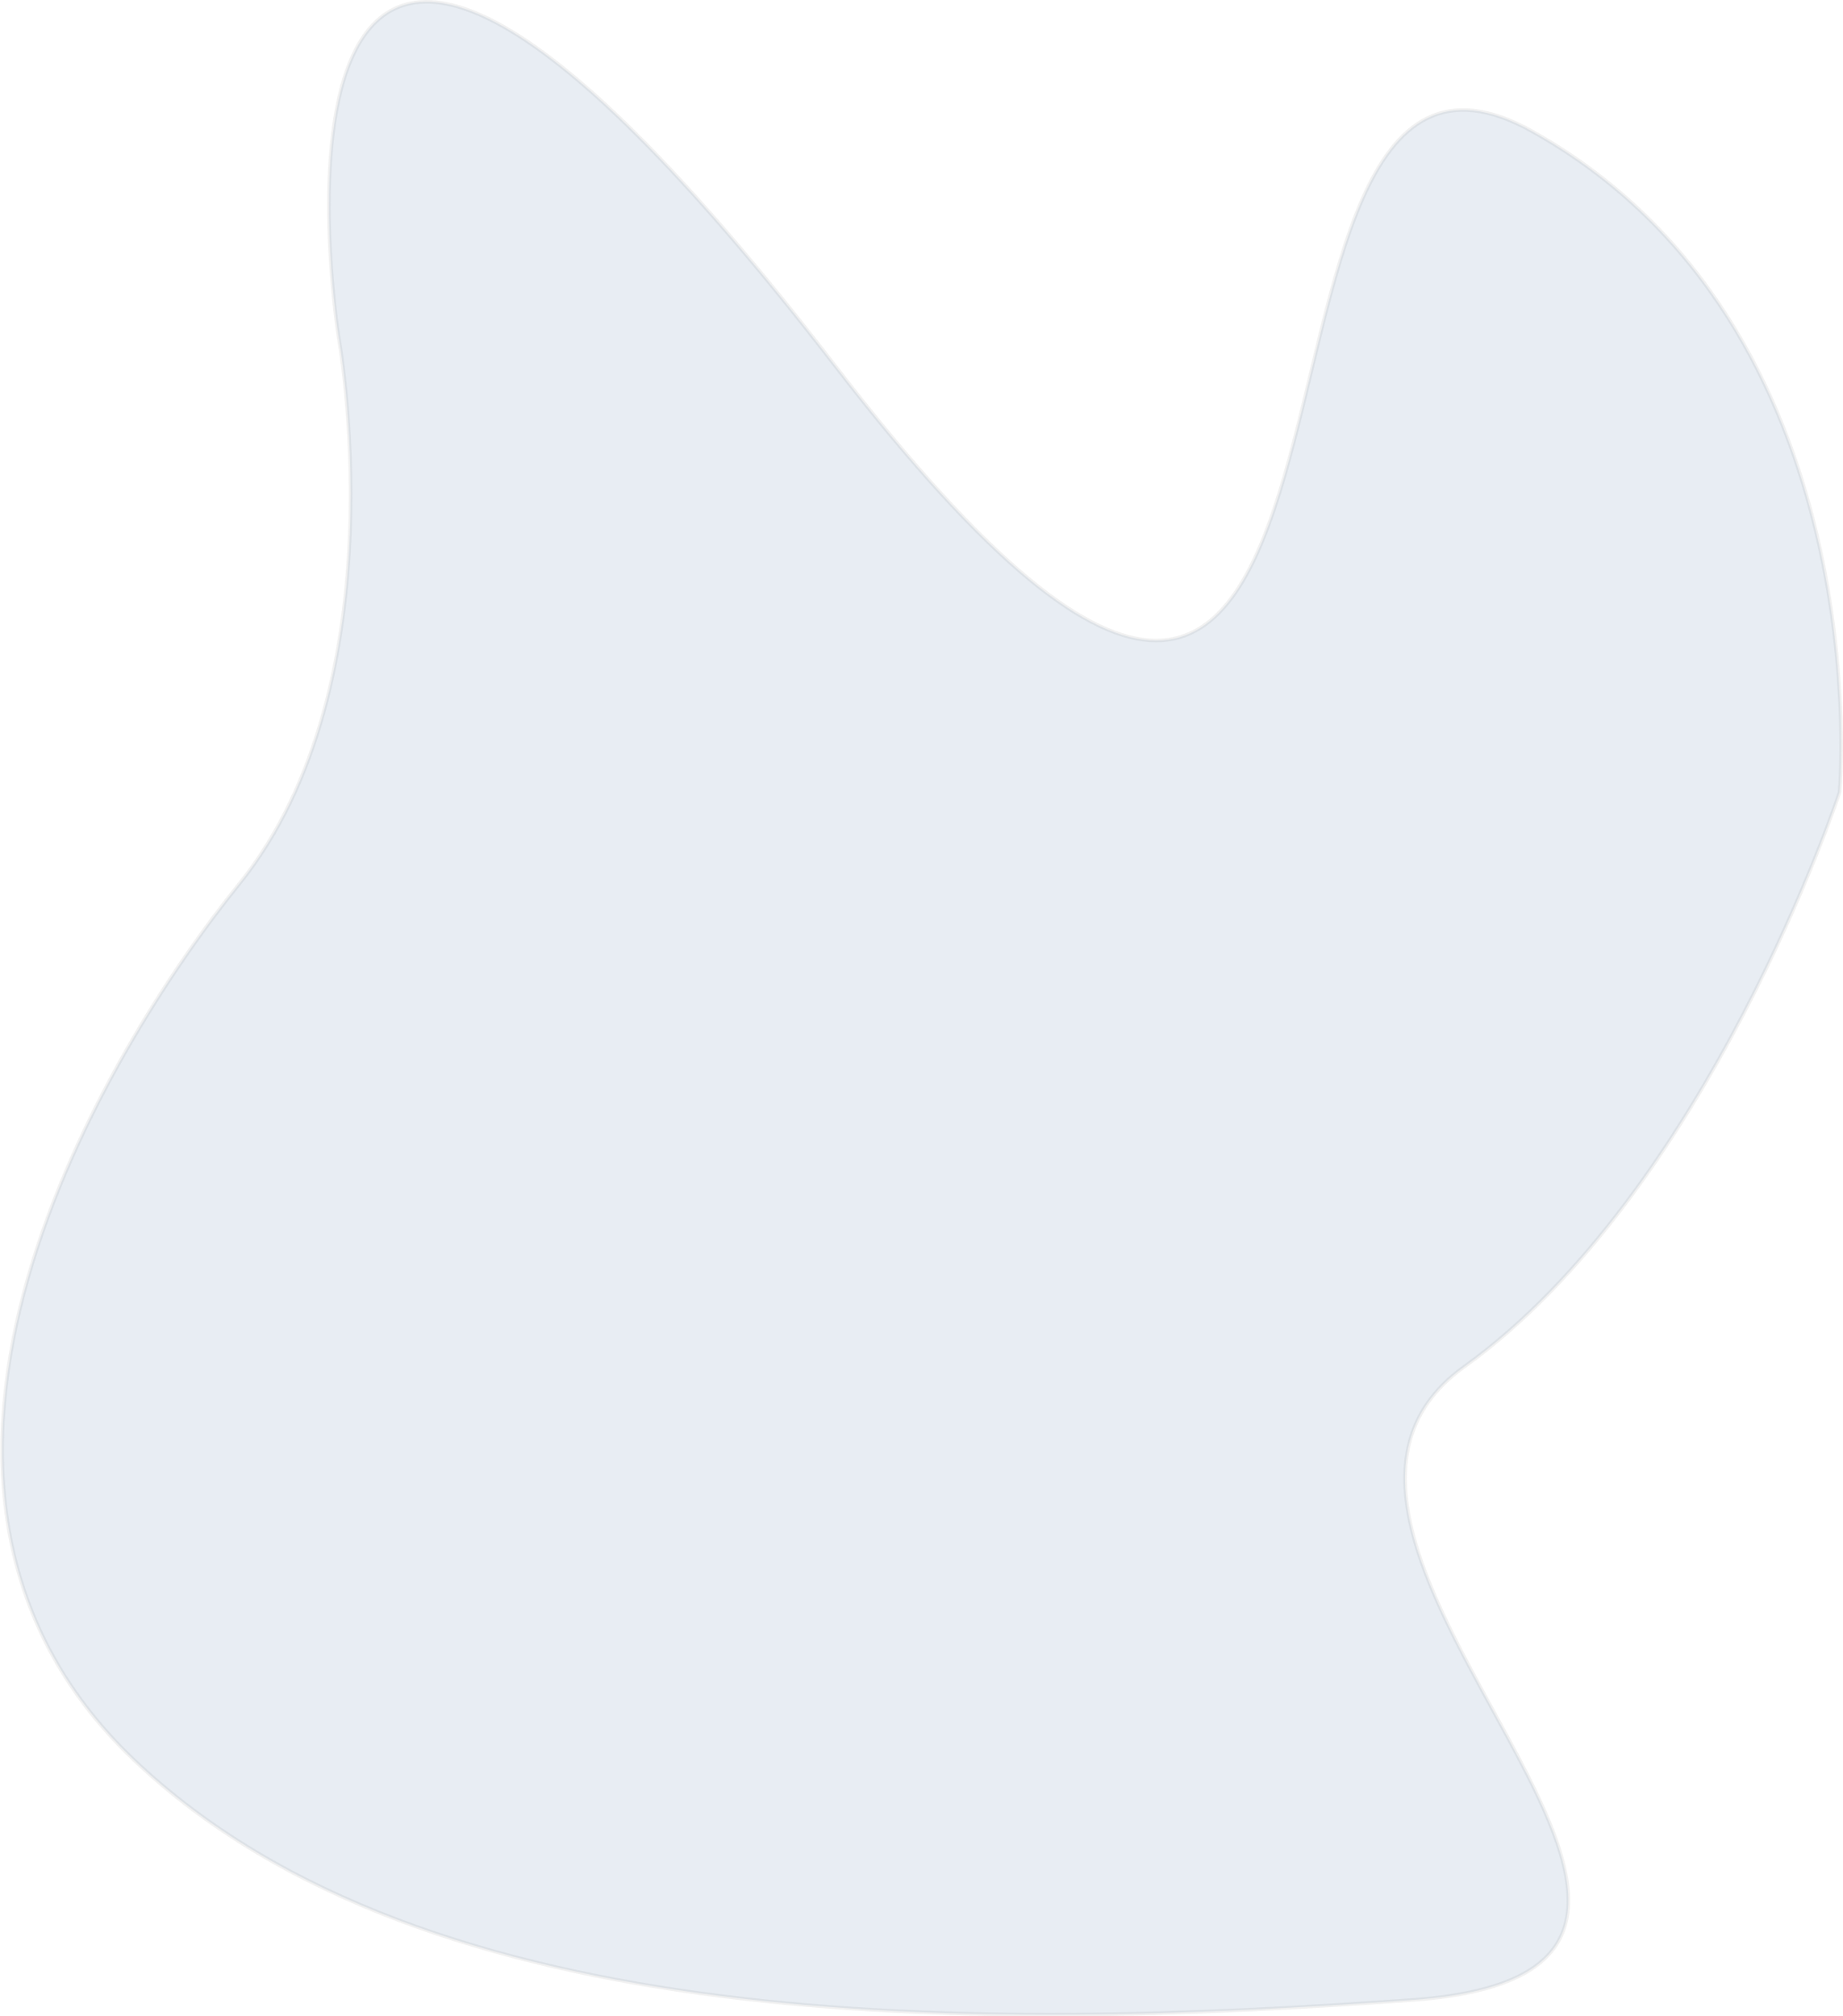 <svg xmlns="http://www.w3.org/2000/svg" xmlns:xlink="http://www.w3.org/1999/xlink" width="511.98" height="560.109" viewBox="0 0 511.98 560.109">
  <defs>
    <clipPath id="clip-path">
      <rect width="511.98" height="560.109" fill="none"/>
    </clipPath>
  </defs>
  <g id="Component_2_1" data-name="Component 2 – 1" clip-path="url(#clip-path)">
    <path id="Path_2" data-name="Path 2" stroke="#707070" d="M131.269,582.526c171.49,222.787,96.437-119.6,193.491-65.334s85.4,183.657,85.4,183.657-36.4,110.834-104.329,159.633,105.28,167.387-14.415,175.888S17.861,1047.2-63.618,969.709-70.4,770.884-34.495,726.4C10.895,670.153-6.884,573.864-6.884,573.864S-40.221,359.738,131.269,582.526Z" fill="#1b4a8b" transform="translate(100.864 -480.712)" stroke-linecap="round" stroke-linejoin="round" stroke-width="1" opacity="0.1"/>
  </g>
</svg>
